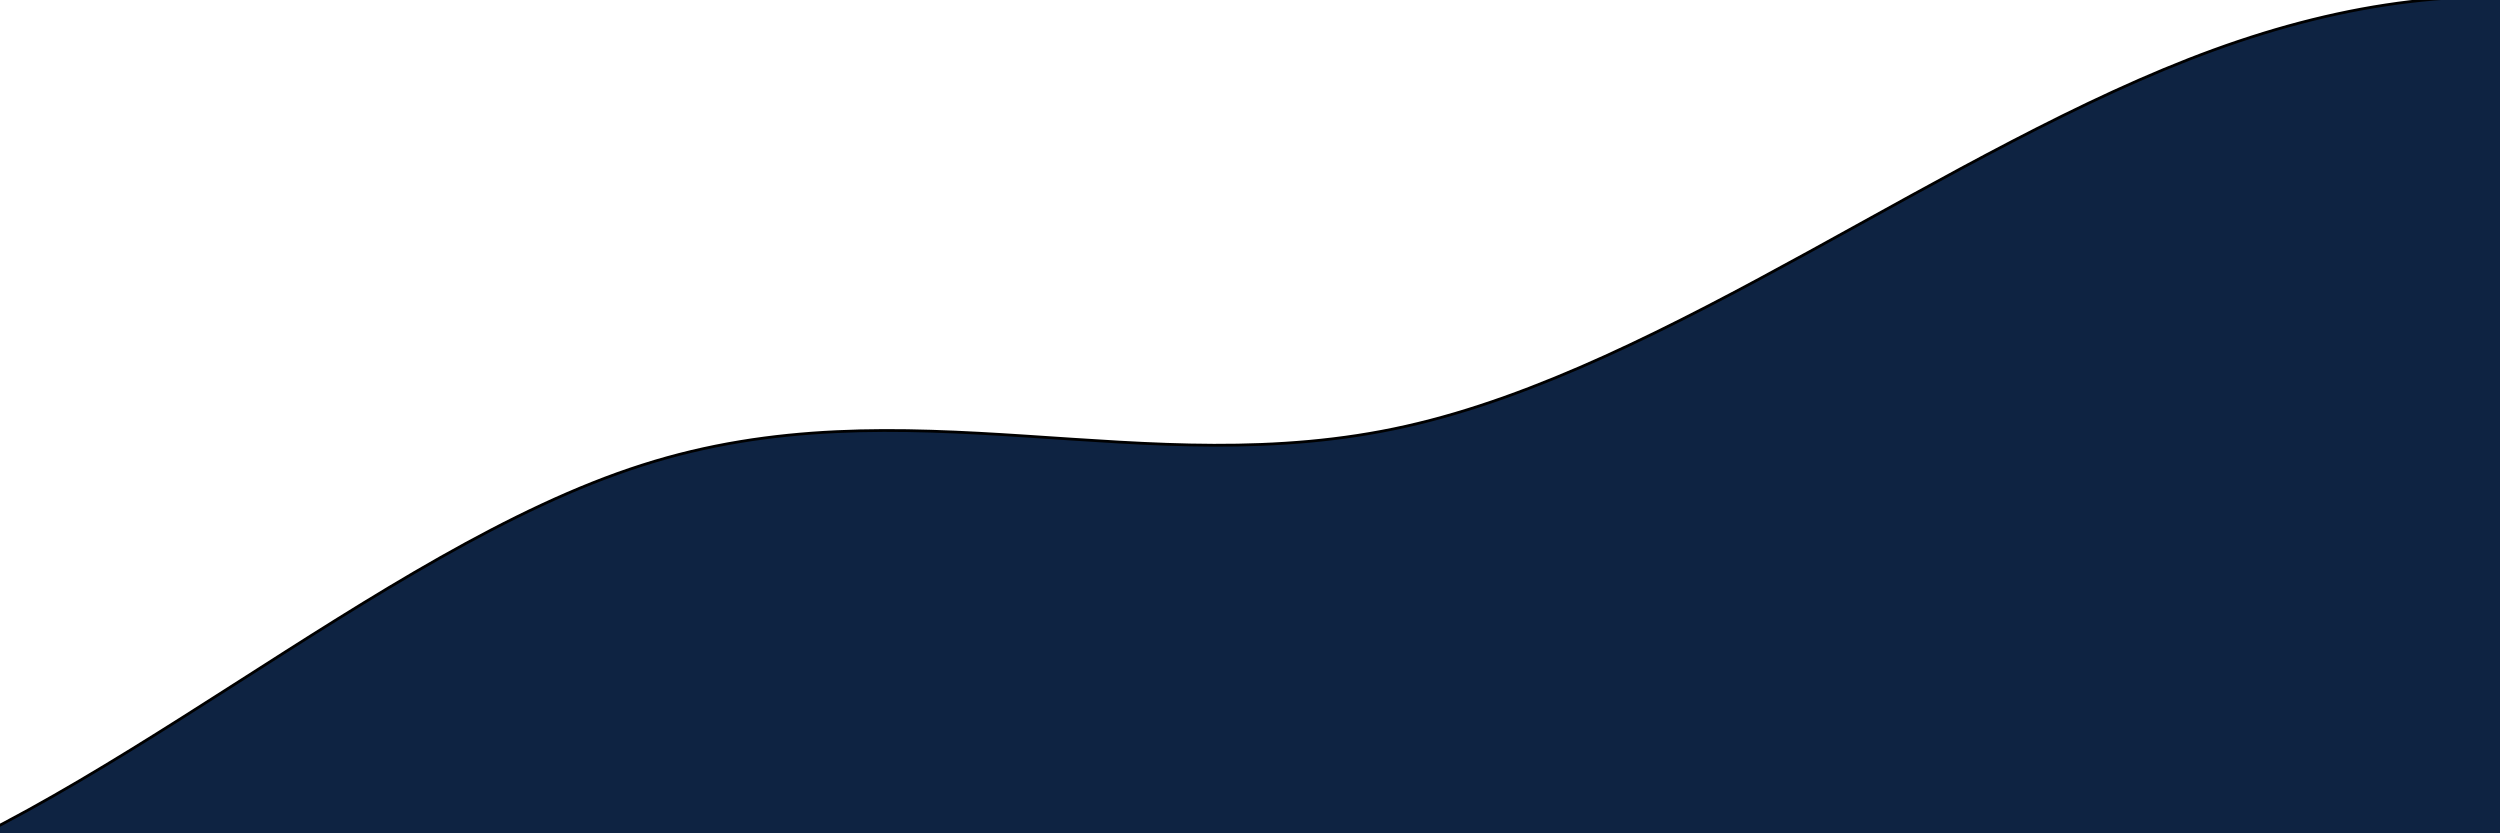 <svg xmlns="http://www.w3.org/2000/svg" width="900" height="300" version="1.1">
 <g>
  <path fill="#0e2342" transform="rotate(7.379 498.822 210.058)" stroke="null" id="svg_1" stroke-linecap="round" d="m-314.006,368.75l45.157,16.179c45.157,16.179 135.471,48.536 225.786,9.367c90.314,-39.169 180.628,-149.866 270.943,-192.101c90.314,-42.405 180.628,-16.179 270.943,-49.217c90.314,-32.868 180.628,-124.831 270.943,-171.665c90.314,-46.833 180.628,-48.536 270.943,17.03c90.314,65.566 180.628,198.402 225.786,264.82l45.157,66.418l0,143.054l-45.157,0c-45.157,0 -135.471,0 -225.786,0c-90.314,0 -180.628,0 -270.943,0c-90.314,0 -180.628,0 -270.943,0c-90.314,0 -180.628,0 -270.943,0c-90.314,0 -180.628,0 -270.943,0c-90.314,0 -180.628,0 -225.786,0l-45.157,0l0,-103.884z"/>
 </g>
</svg>